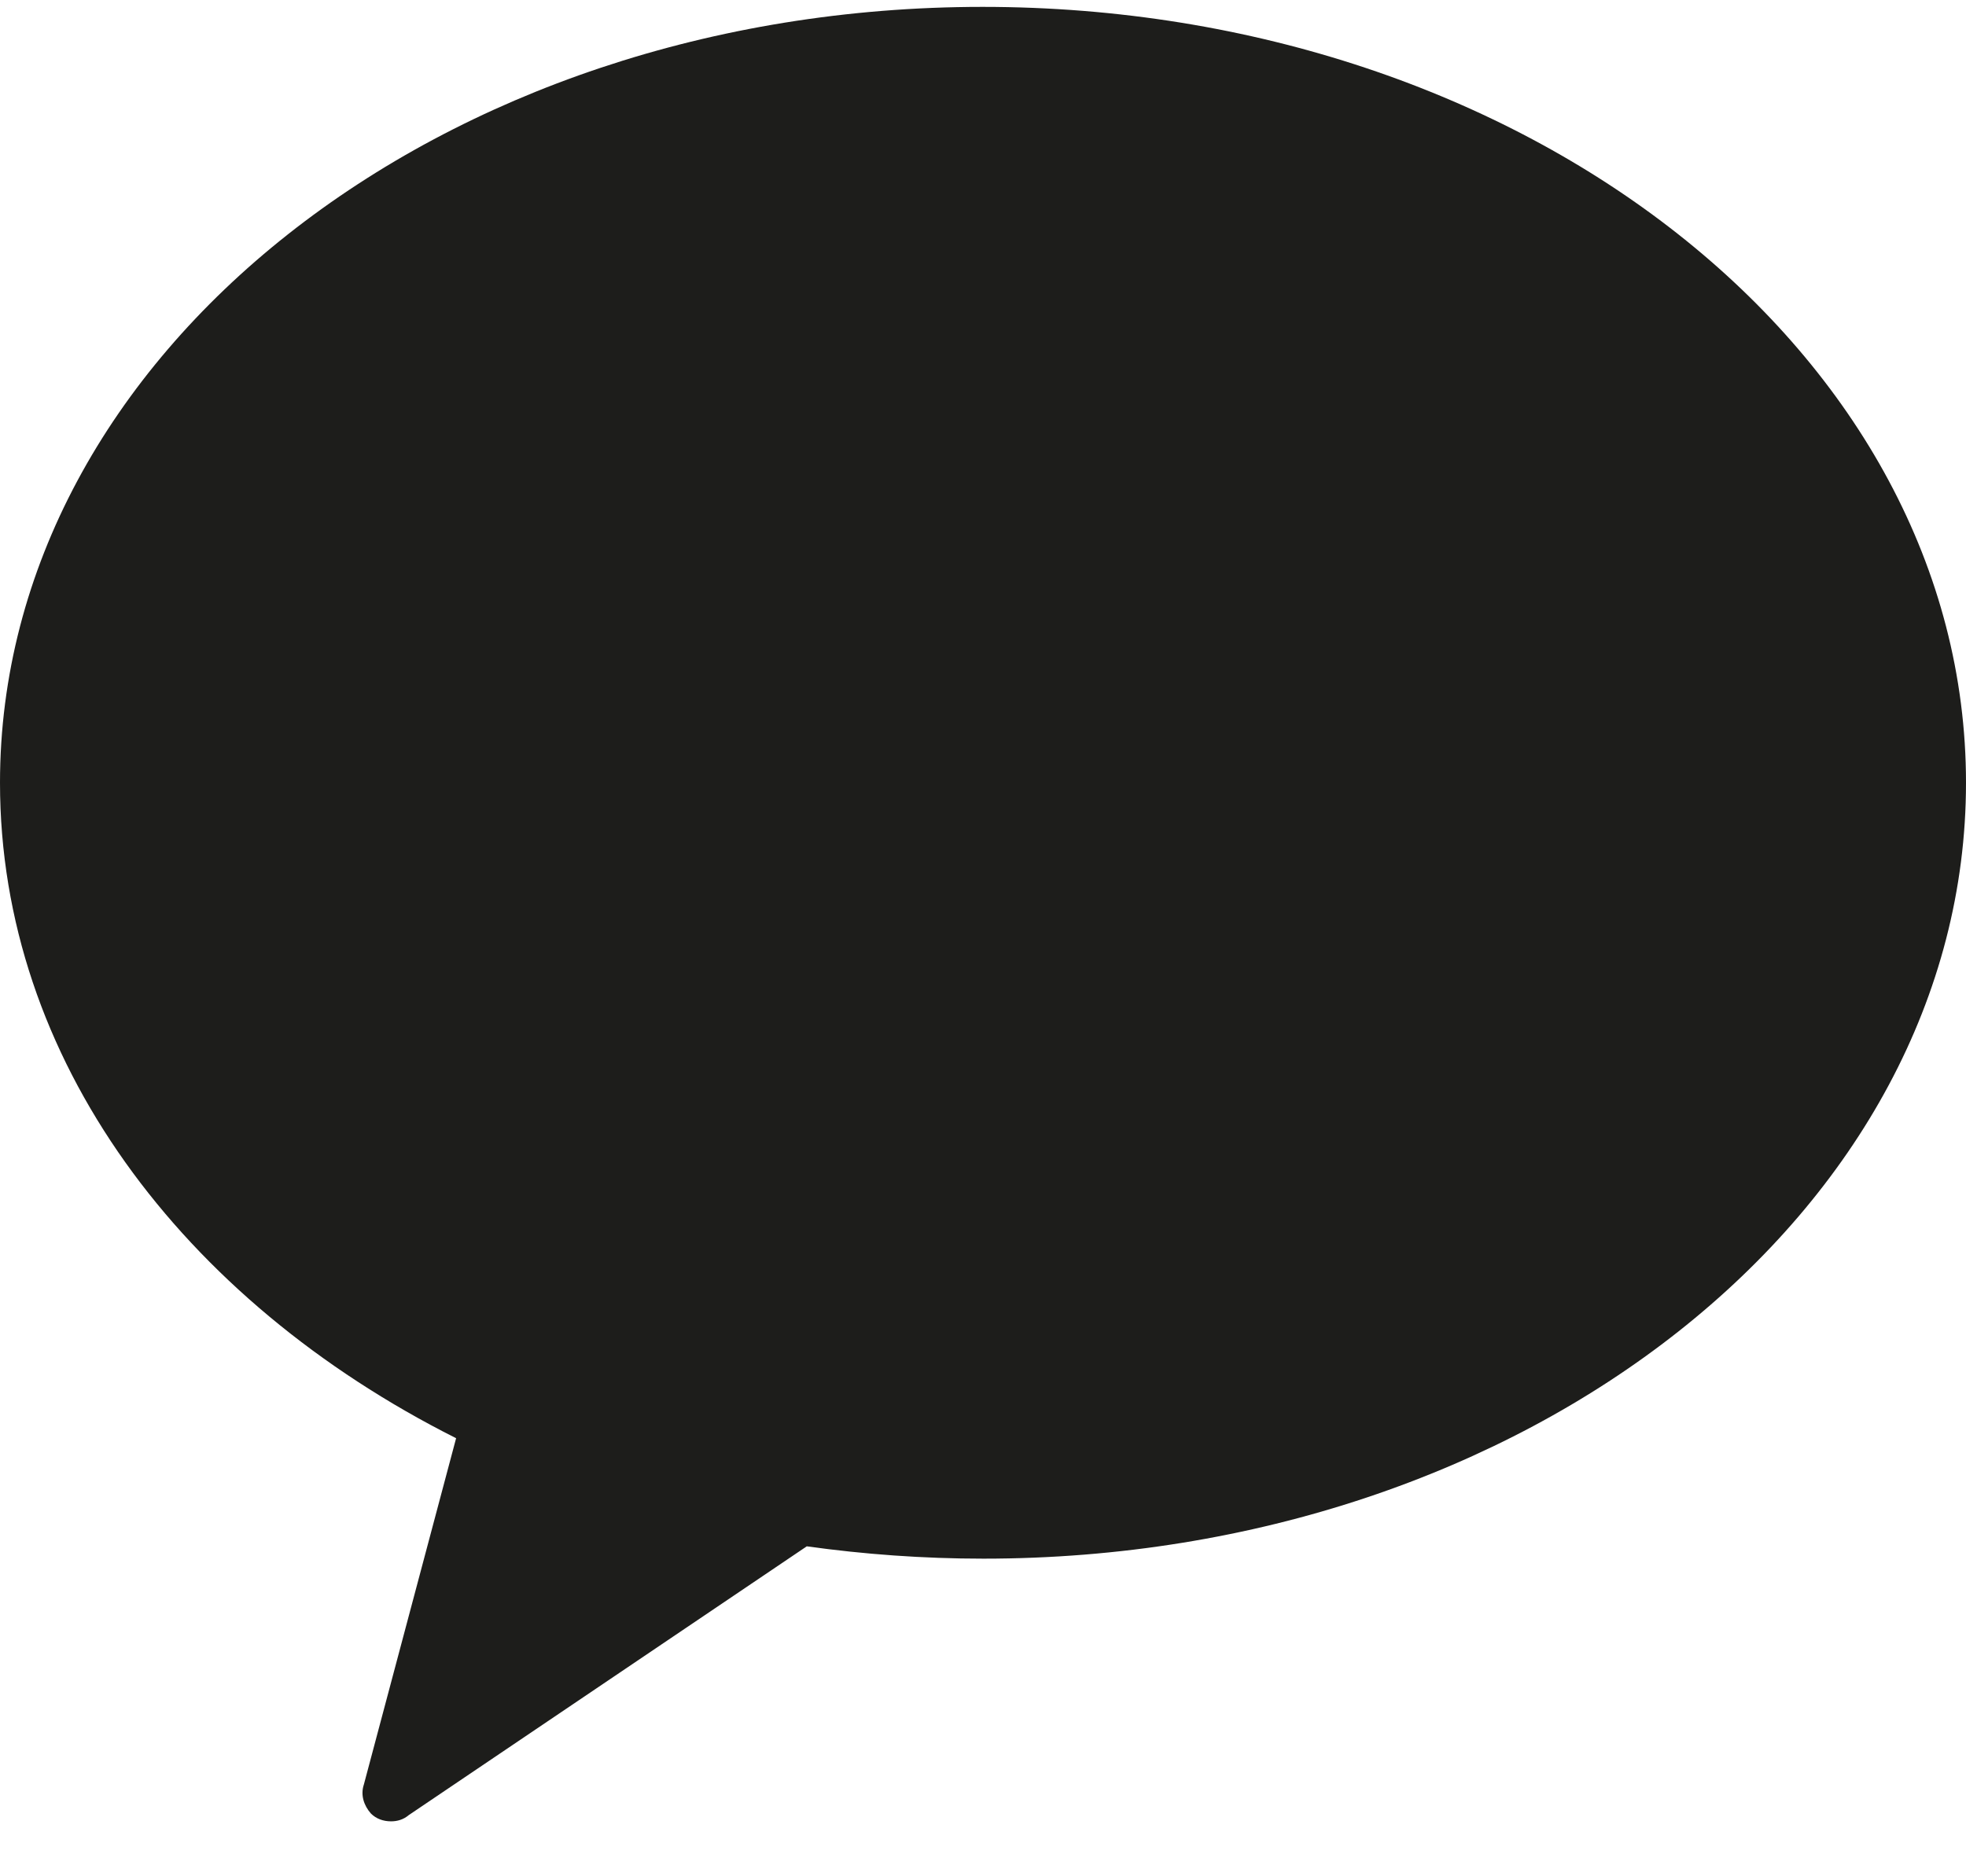 <svg width="22" height="21" viewBox="0 0 22 21" fill="none" xmlns="http://www.w3.org/2000/svg">
<path d="M10.995 0.077C4.927 0.077 0 3.971 0 8.761C0 11.849 2.036 14.553 5.104 16.097L4.072 19.972C4.032 20.09 4.072 20.208 4.15 20.297C4.209 20.356 4.288 20.385 4.376 20.385C4.445 20.385 4.514 20.366 4.573 20.316L9.028 17.307C9.667 17.396 10.326 17.445 11.005 17.445C17.083 17.445 22 13.56 22 8.761C22 3.962 17.073 0.077 10.995 0.077Z" fill="#1D1D1B"/>
</svg>
